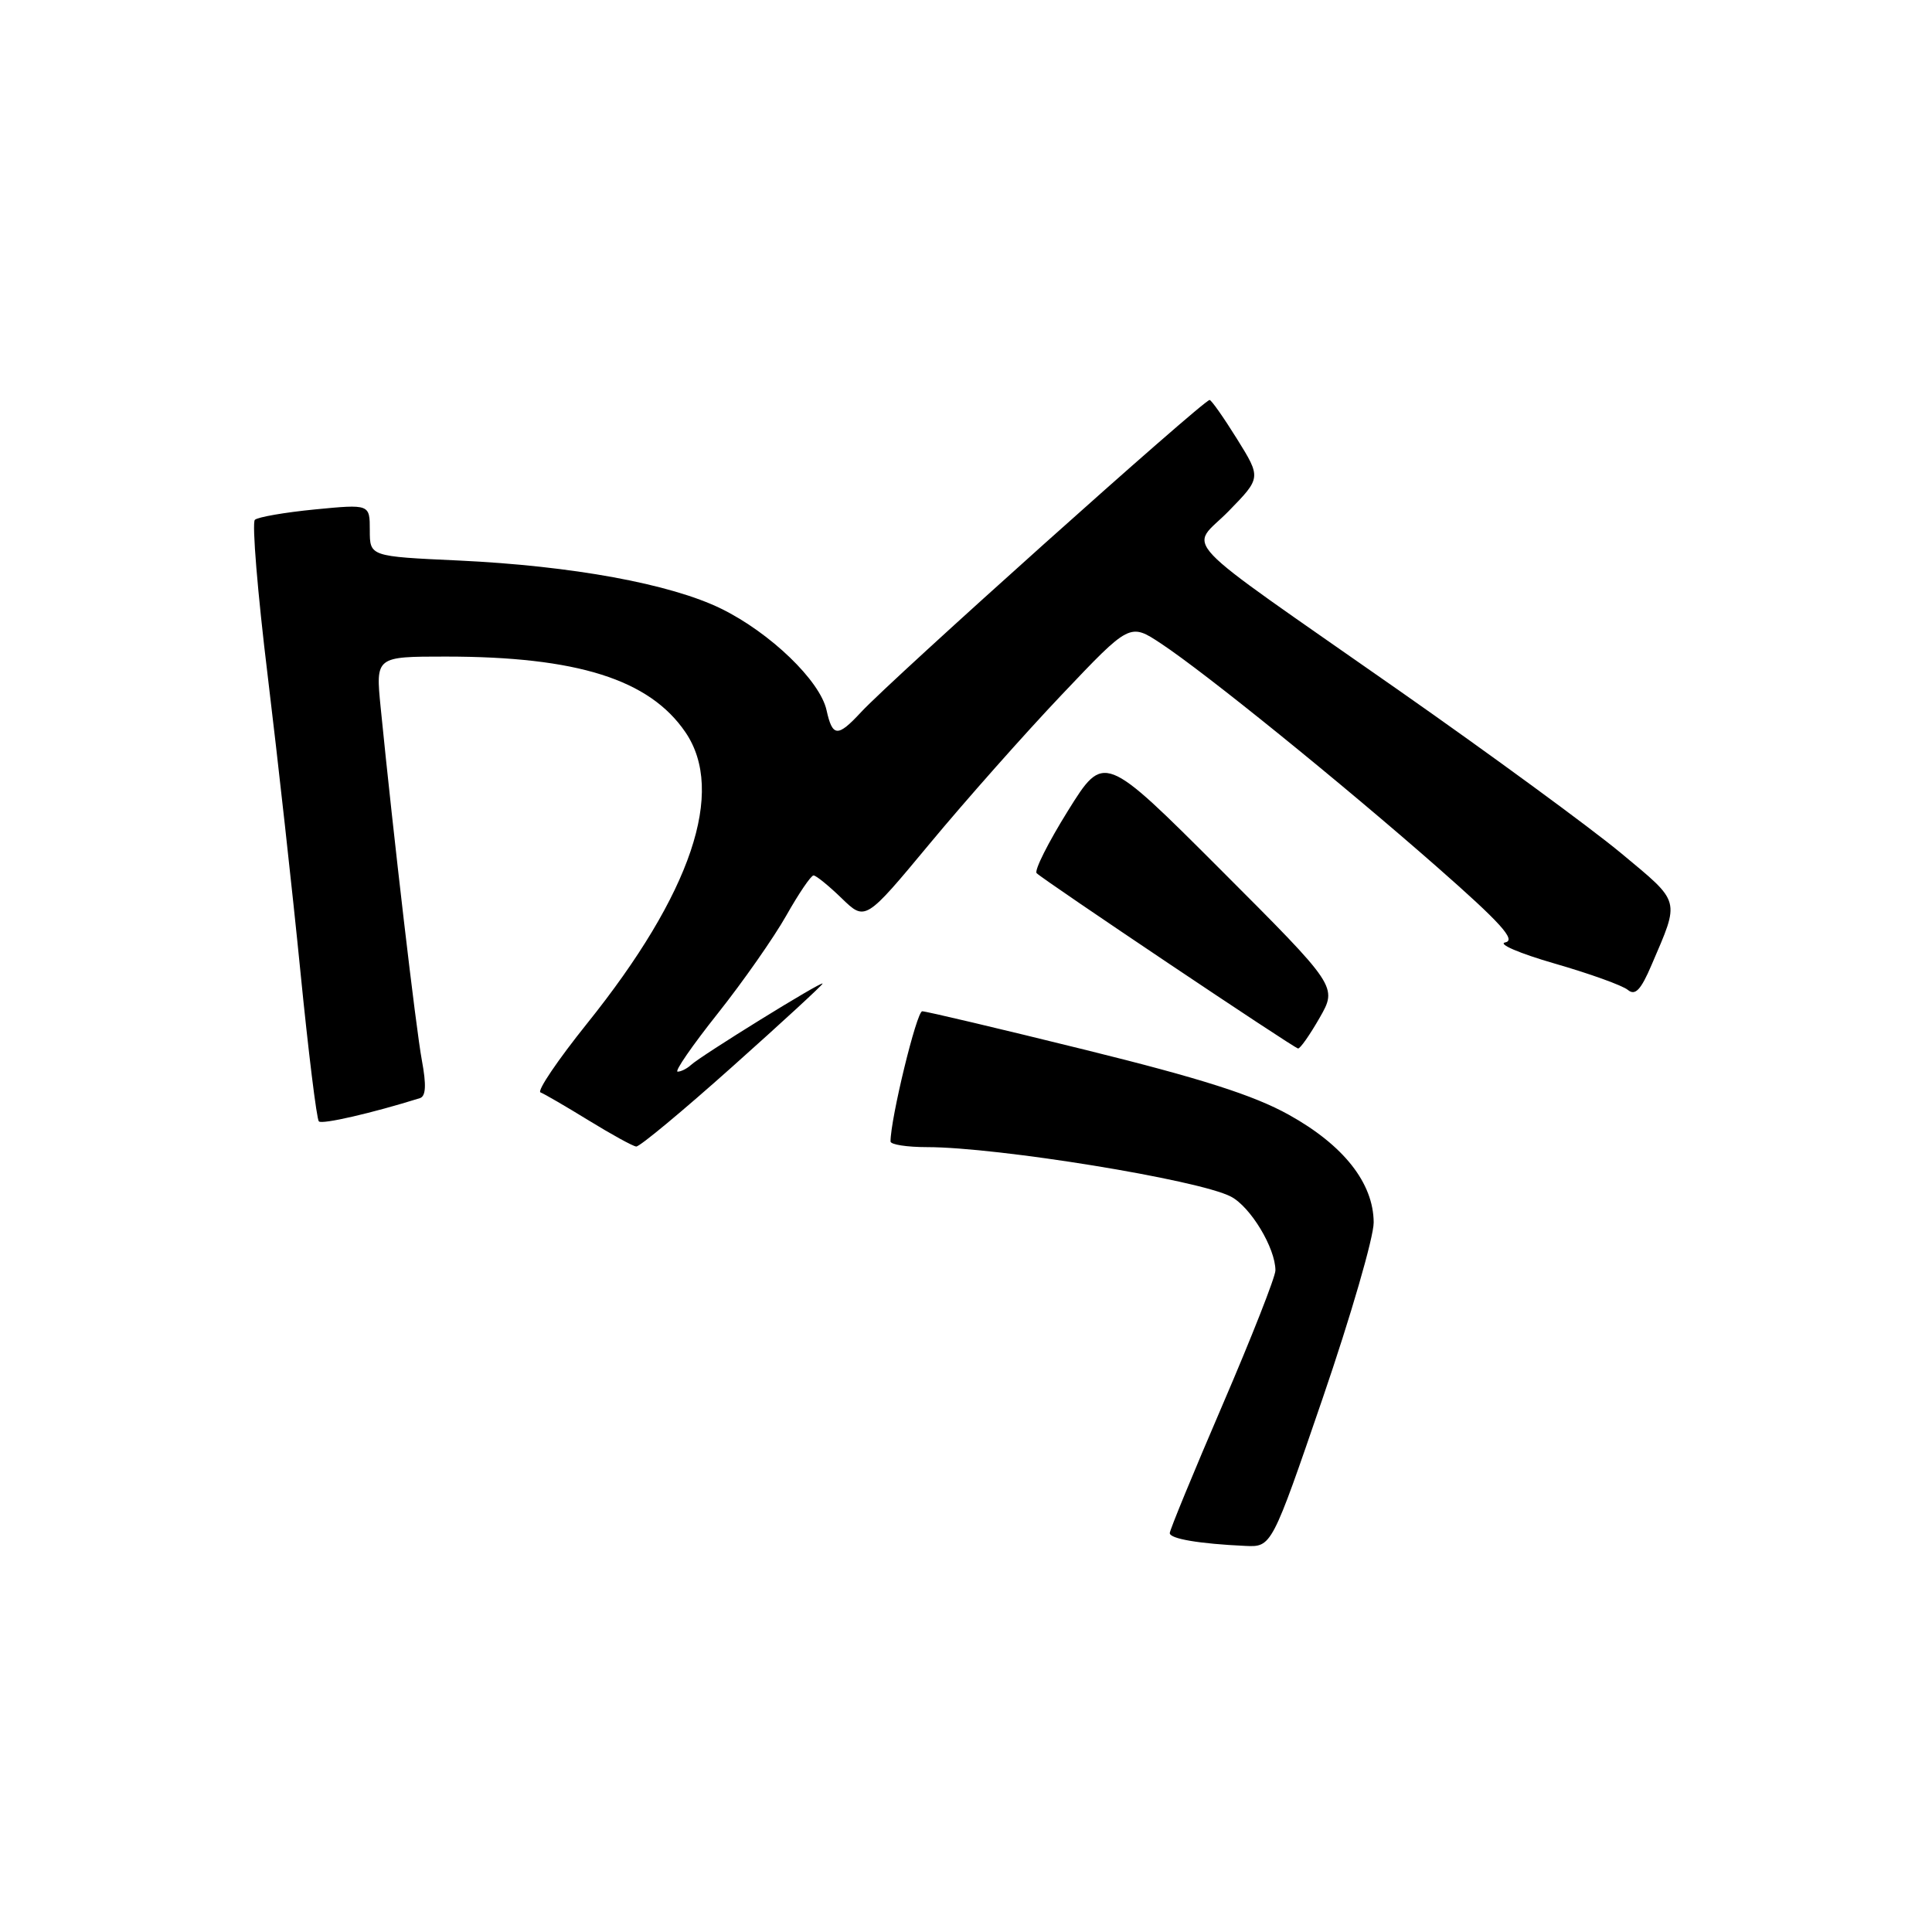 <?xml version="1.0" encoding="UTF-8" standalone="no"?>
<!DOCTYPE svg PUBLIC "-//W3C//DTD SVG 1.1//EN" "http://www.w3.org/Graphics/SVG/1.1/DTD/svg11.dtd" >
<svg xmlns="http://www.w3.org/2000/svg" xmlns:xlink="http://www.w3.org/1999/xlink" version="1.1" viewBox="0 0 256 256">
 <g >
 <path fill="currentColor"
d=" M 175.27 185.25 C 178.99 174.39 182.03 163.92 182.02 161.98 C 181.99 156.76 178.04 151.75 170.79 147.72 C 166.11 145.12 159.19 142.91 143.81 139.11 C 132.44 136.30 122.71 134.00 122.20 134.00 C 121.46 134.00 118.00 148.23 118.00 151.25 C 118.00 151.66 120.17 152.00 122.83 152.00 C 132.20 152.00 158.79 156.32 163.09 158.55 C 165.70 159.90 169.00 165.37 169.00 168.34 C 169.00 169.18 165.85 177.19 162.00 186.14 C 158.15 195.09 155.00 202.74 155.00 203.14 C 155.00 203.90 158.91 204.56 165.00 204.84 C 168.50 205.00 168.50 205.00 175.27 185.25 Z  M 97.05 141.33 C 103.62 135.47 109.00 130.51 109.00 130.33 C 109.00 129.91 92.88 139.88 91.55 141.12 C 91.03 141.60 90.23 142.00 89.79 142.00 C 89.34 142.00 91.73 138.54 95.09 134.31 C 98.45 130.08 102.54 124.23 104.19 121.31 C 105.84 118.39 107.46 116.00 107.80 116.00 C 108.13 116.00 109.81 117.36 111.53 119.03 C 114.66 122.06 114.66 122.06 123.20 111.78 C 127.89 106.13 135.77 97.23 140.72 92.02 C 149.71 82.54 149.71 82.54 153.85 85.28 C 159.76 89.19 177.67 103.69 190.44 114.90 C 198.83 122.27 200.93 124.58 199.46 124.87 C 198.40 125.07 201.34 126.33 205.98 127.67 C 210.63 129.01 215.00 130.58 215.70 131.17 C 216.67 131.97 217.42 131.19 218.84 127.86 C 222.61 119.06 222.79 119.70 214.80 113.05 C 210.78 109.71 197.52 99.99 185.33 91.46 C 154.98 70.22 157.63 73.02 162.81 67.72 C 167.11 63.31 167.11 63.31 163.91 58.16 C 162.14 55.32 160.51 53.00 160.28 53.00 C 159.44 53.00 118.18 89.95 114.08 94.38 C 110.99 97.71 110.31 97.67 109.52 94.10 C 108.66 90.20 102.06 83.84 95.55 80.65 C 88.82 77.36 75.83 74.98 60.75 74.27 C 49.00 73.73 49.00 73.73 49.00 70.26 C 49.00 66.80 49.00 66.80 41.75 67.50 C 37.76 67.89 34.17 68.51 33.77 68.88 C 33.37 69.26 34.13 78.55 35.47 89.53 C 36.80 100.51 38.76 118.17 39.81 128.78 C 40.86 139.38 41.96 148.29 42.25 148.59 C 42.68 149.02 49.31 147.49 55.64 145.51 C 56.43 145.26 56.51 143.78 55.90 140.50 C 55.11 136.28 52.13 110.76 50.44 93.75 C 49.77 87.00 49.77 87.00 59.05 87.00 C 76.47 87.00 86.05 90.02 90.82 97.02 C 96.18 104.87 91.62 118.39 77.79 135.62 C 73.91 140.46 71.13 144.56 71.62 144.75 C 72.10 144.93 74.97 146.60 78.00 148.46 C 81.03 150.32 83.86 151.88 84.30 151.92 C 84.74 151.97 90.48 147.20 97.05 141.33 Z  M 174.86 134.86 C 177.22 130.73 177.22 130.73 161.75 115.25 C 146.28 99.78 146.28 99.78 141.51 107.43 C 138.89 111.64 137.02 115.36 137.36 115.70 C 138.32 116.65 171.43 138.86 172.00 138.93 C 172.28 138.96 173.56 137.13 174.86 134.86 Z "/>
</g>
</svg>